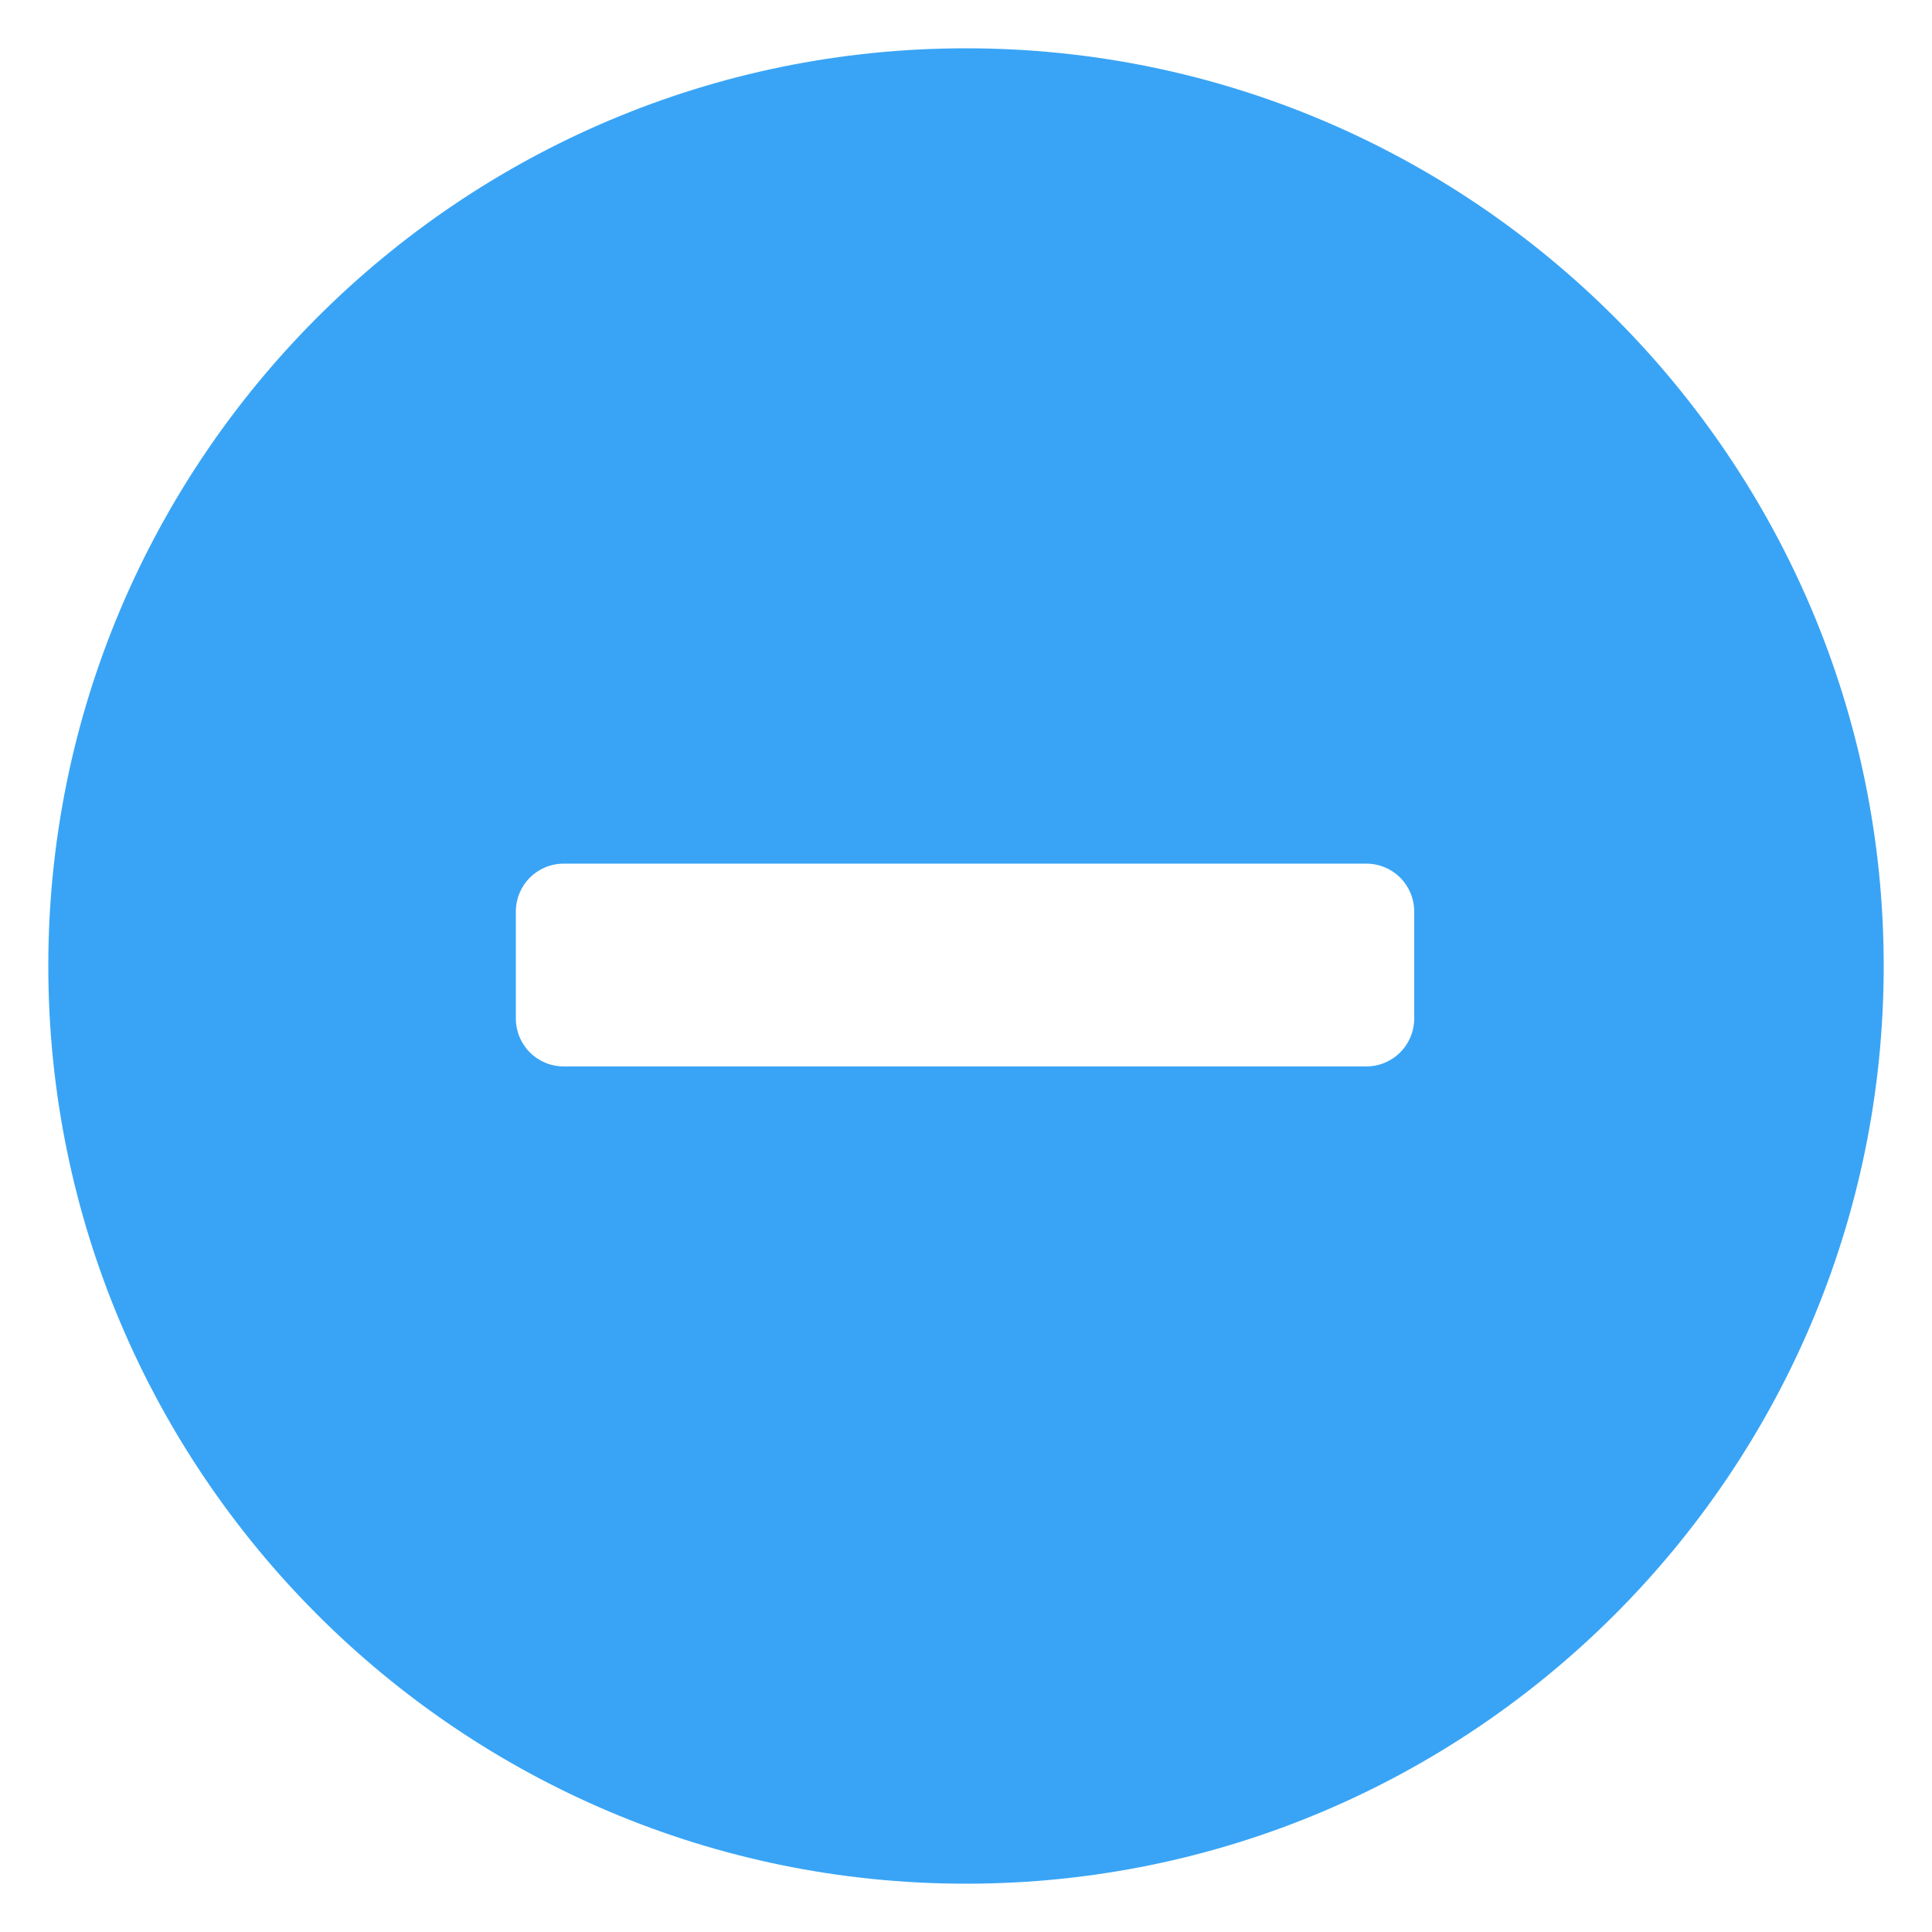 <svg width="25" height="25" viewBox="0 0 25 25" fill="none" xmlns="http://www.w3.org/2000/svg">
<path fill-rule="evenodd" clip-rule="evenodd" d="M0.625 12.5C0.625 5.95 5.95 0.625 12.5 0.625C19.05 0.625 24.375 5.95 24.375 12.5C24.375 19.05 19.05 24.375 12.5 24.375C5.95 24.375 0.625 19.05 0.625 12.5ZM7.3 13.8H10.55H14.425H17.675C18.024 13.8 18.3 13.524 18.3 13.175V11.8C18.3 11.45 18.024 11.175 17.675 11.175H14.425H10.55H7.3C6.95 11.175 6.675 11.45 6.675 11.8V13.175C6.675 13.524 6.95 13.8 7.3 13.8Z" fill="#39A4F5"/>
</svg>
